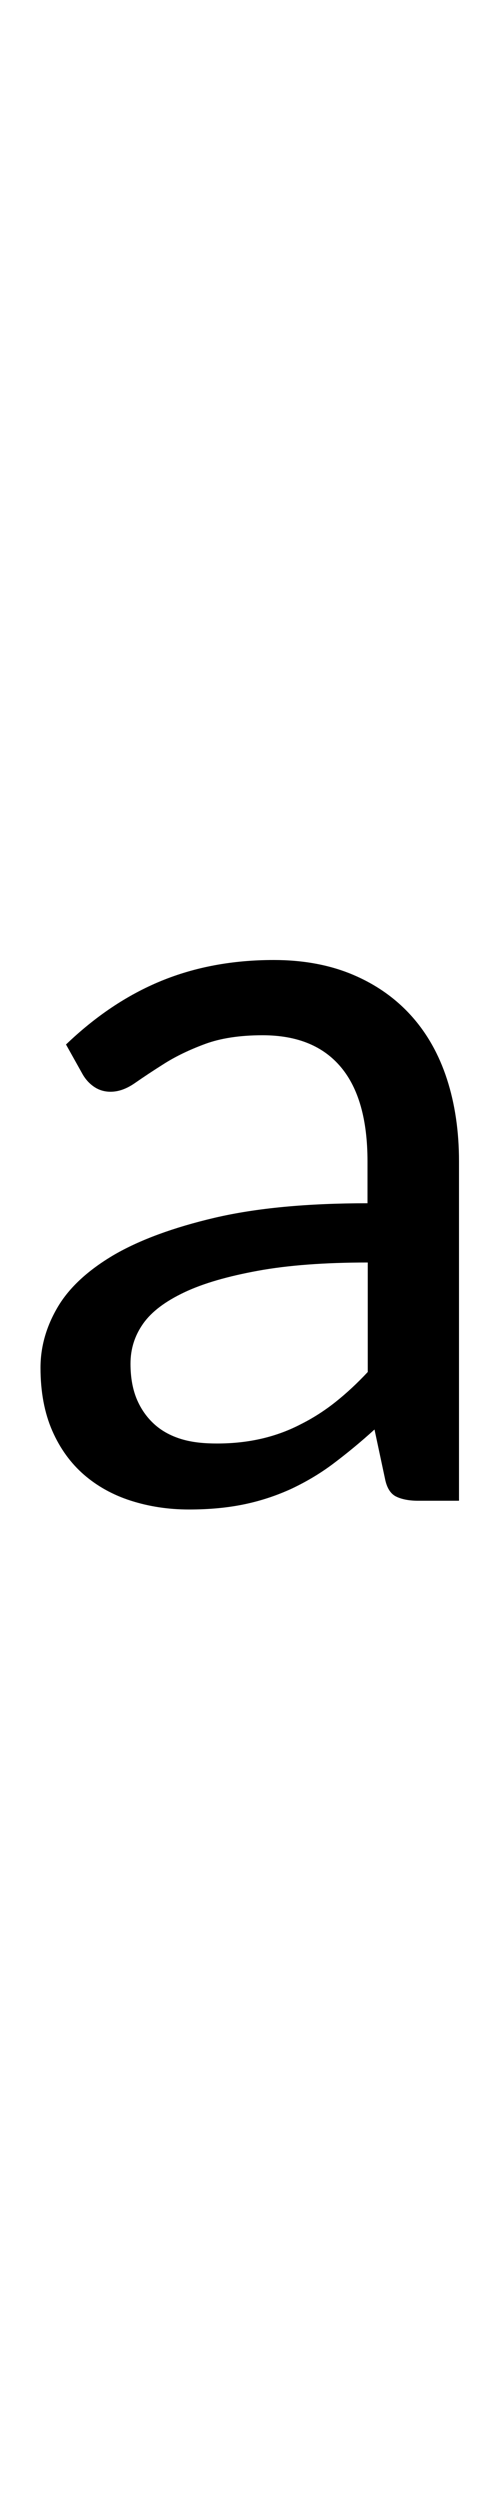 <?xml version="1.0" encoding="utf-8"?>
<!-- Generator: Adobe Illustrator 16.0.0, SVG Export Plug-In . SVG Version: 6.00 Build 0)  -->
<!DOCTYPE svg PUBLIC "-//W3C//DTD SVG 1.1 Tiny//EN" "http://www.w3.org/Graphics/SVG/1.1/DTD/svg11-tiny.dtd">
<svg version="1.1" baseProfile="tiny" id="Capa_1" xmlns="http://www.w3.org/2000/svg" xmlns:xlink="http://www.w3.org/1999/xlink"
	 x="0px" y="0px" width="20px" height="100px" viewBox="0 0 20 100" xml:space="preserve">
<path d="M18.38,60.03h-1.66c-0.36,0-0.66-0.06-0.88-0.17c-0.22-0.11-0.37-0.35-0.44-0.71l-0.42-1.97c-0.56,0.51-1.11,0.96-1.64,1.36
	s-1.09,0.73-1.68,1.01c-0.59,0.27-1.21,0.48-1.88,0.62c-0.67,0.14-1.4,0.21-2.22,0.21c-0.83,0-1.6-0.12-2.32-0.35
	c-0.72-0.23-1.35-0.58-1.88-1.04c-0.53-0.46-0.96-1.05-1.27-1.76c-0.31-0.71-0.47-1.55-0.47-2.52c0-0.84,0.23-1.65,0.69-2.43
	c0.46-0.78,1.21-1.47,2.24-2.08c1.03-0.6,2.38-1.1,4.04-1.49c1.67-0.39,3.7-0.58,6.11-0.58v-1.67c0-1.66-0.35-2.92-1.06-3.77
	c-0.71-0.85-1.75-1.28-3.14-1.28c-0.91,0-1.68,0.12-2.3,0.35c-0.62,0.23-1.16,0.49-1.62,0.78c-0.46,0.29-0.85,0.55-1.18,0.78
	c-0.33,0.23-0.65,0.35-0.98,0.35c-0.25,0-0.47-0.07-0.66-0.2s-0.34-0.3-0.45-0.49l-0.67-1.2c1.18-1.13,2.44-1.98,3.8-2.54
	c1.36-0.56,2.86-0.84,4.51-0.84c1.19,0,2.25,0.2,3.17,0.59c0.92,0.39,1.7,0.94,2.33,1.64c0.63,0.7,1.11,1.55,1.43,2.54
	c0.32,0.99,0.48,2.09,0.48,3.28V60.03z M8.68,57.74c0.66,0,1.26-0.07,1.81-0.2s1.06-0.32,1.54-0.57c0.48-0.24,0.95-0.54,1.39-0.89
	c0.44-0.35,0.87-0.75,1.29-1.2V50.5c-1.72,0-3.19,0.11-4.39,0.33s-2.18,0.5-2.94,0.86s-1.31,0.77-1.65,1.25
	c-0.34,0.48-0.51,1.01-0.51,1.61c0,0.56,0.09,1.05,0.27,1.46c0.18,0.41,0.43,0.74,0.73,1s0.67,0.45,1.09,0.57S8.19,57.74,8.68,57.74
	z"/>
</svg>

